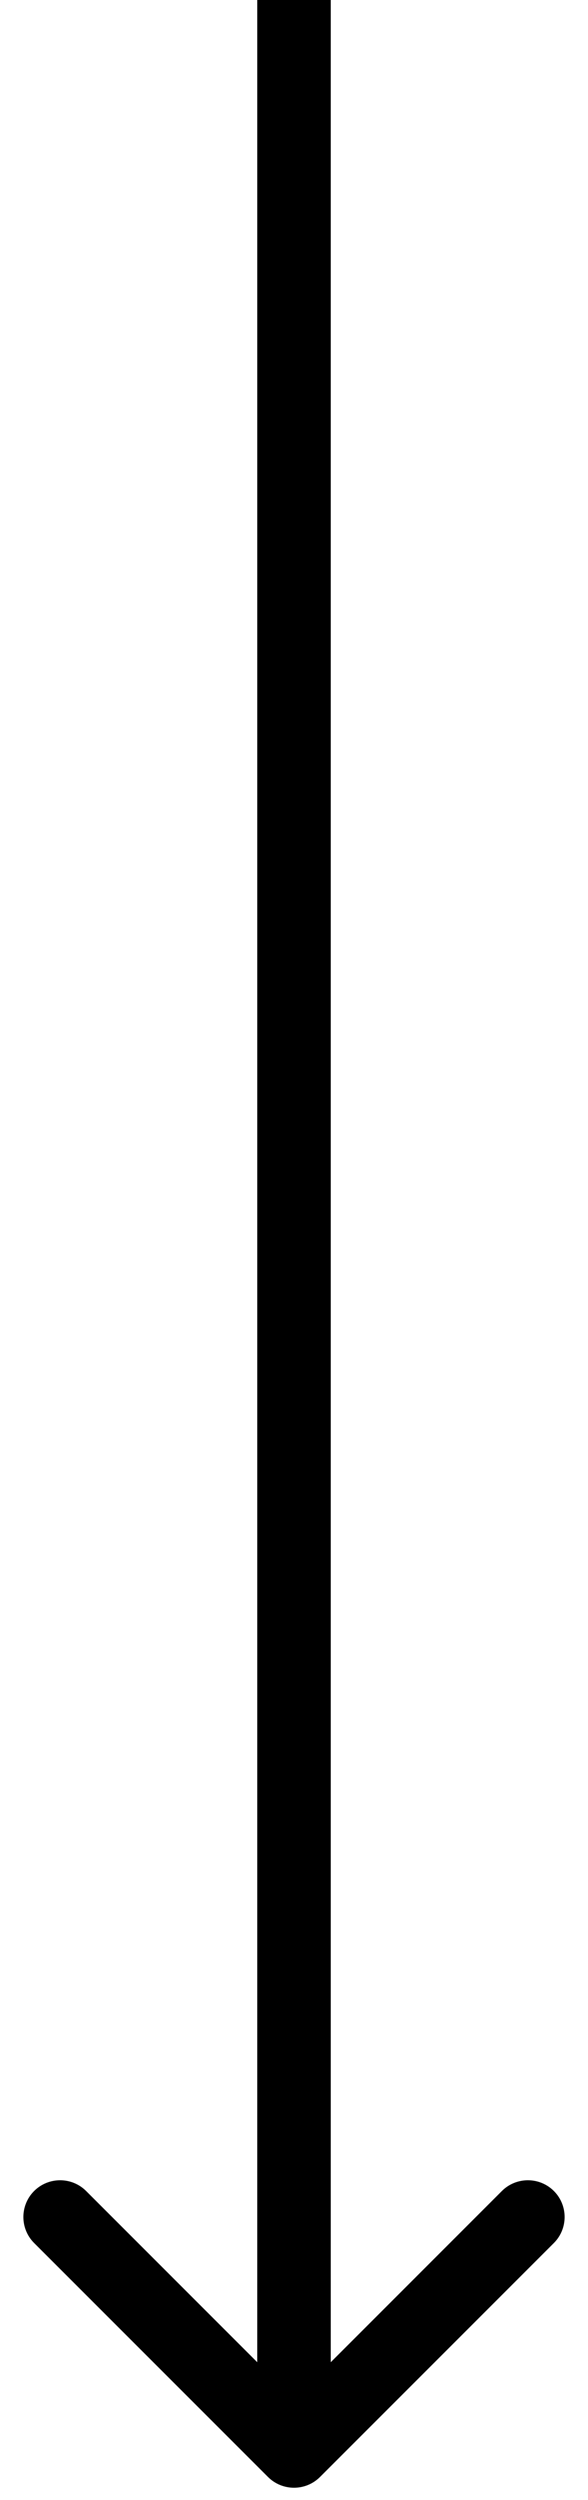 <svg width="24" height="102" viewBox="0 0 24 102" fill="none" xmlns="http://www.w3.org/2000/svg">
<path id="Line 7" d="M10.939 101.061C11.525 101.646 12.475 101.646 13.061 101.061L22.607 91.515C23.192 90.929 23.192 89.979 22.607 89.393C22.021 88.808 21.071 88.808 20.485 89.393L12 97.879L3.515 89.393C2.929 88.808 1.979 88.808 1.393 89.393C0.808 89.979 0.808 90.929 1.393 91.515L10.939 101.061ZM10.5 0L10.5 100H13.5L13.5 0L10.5 0Z" fill="black"/>
</svg>
